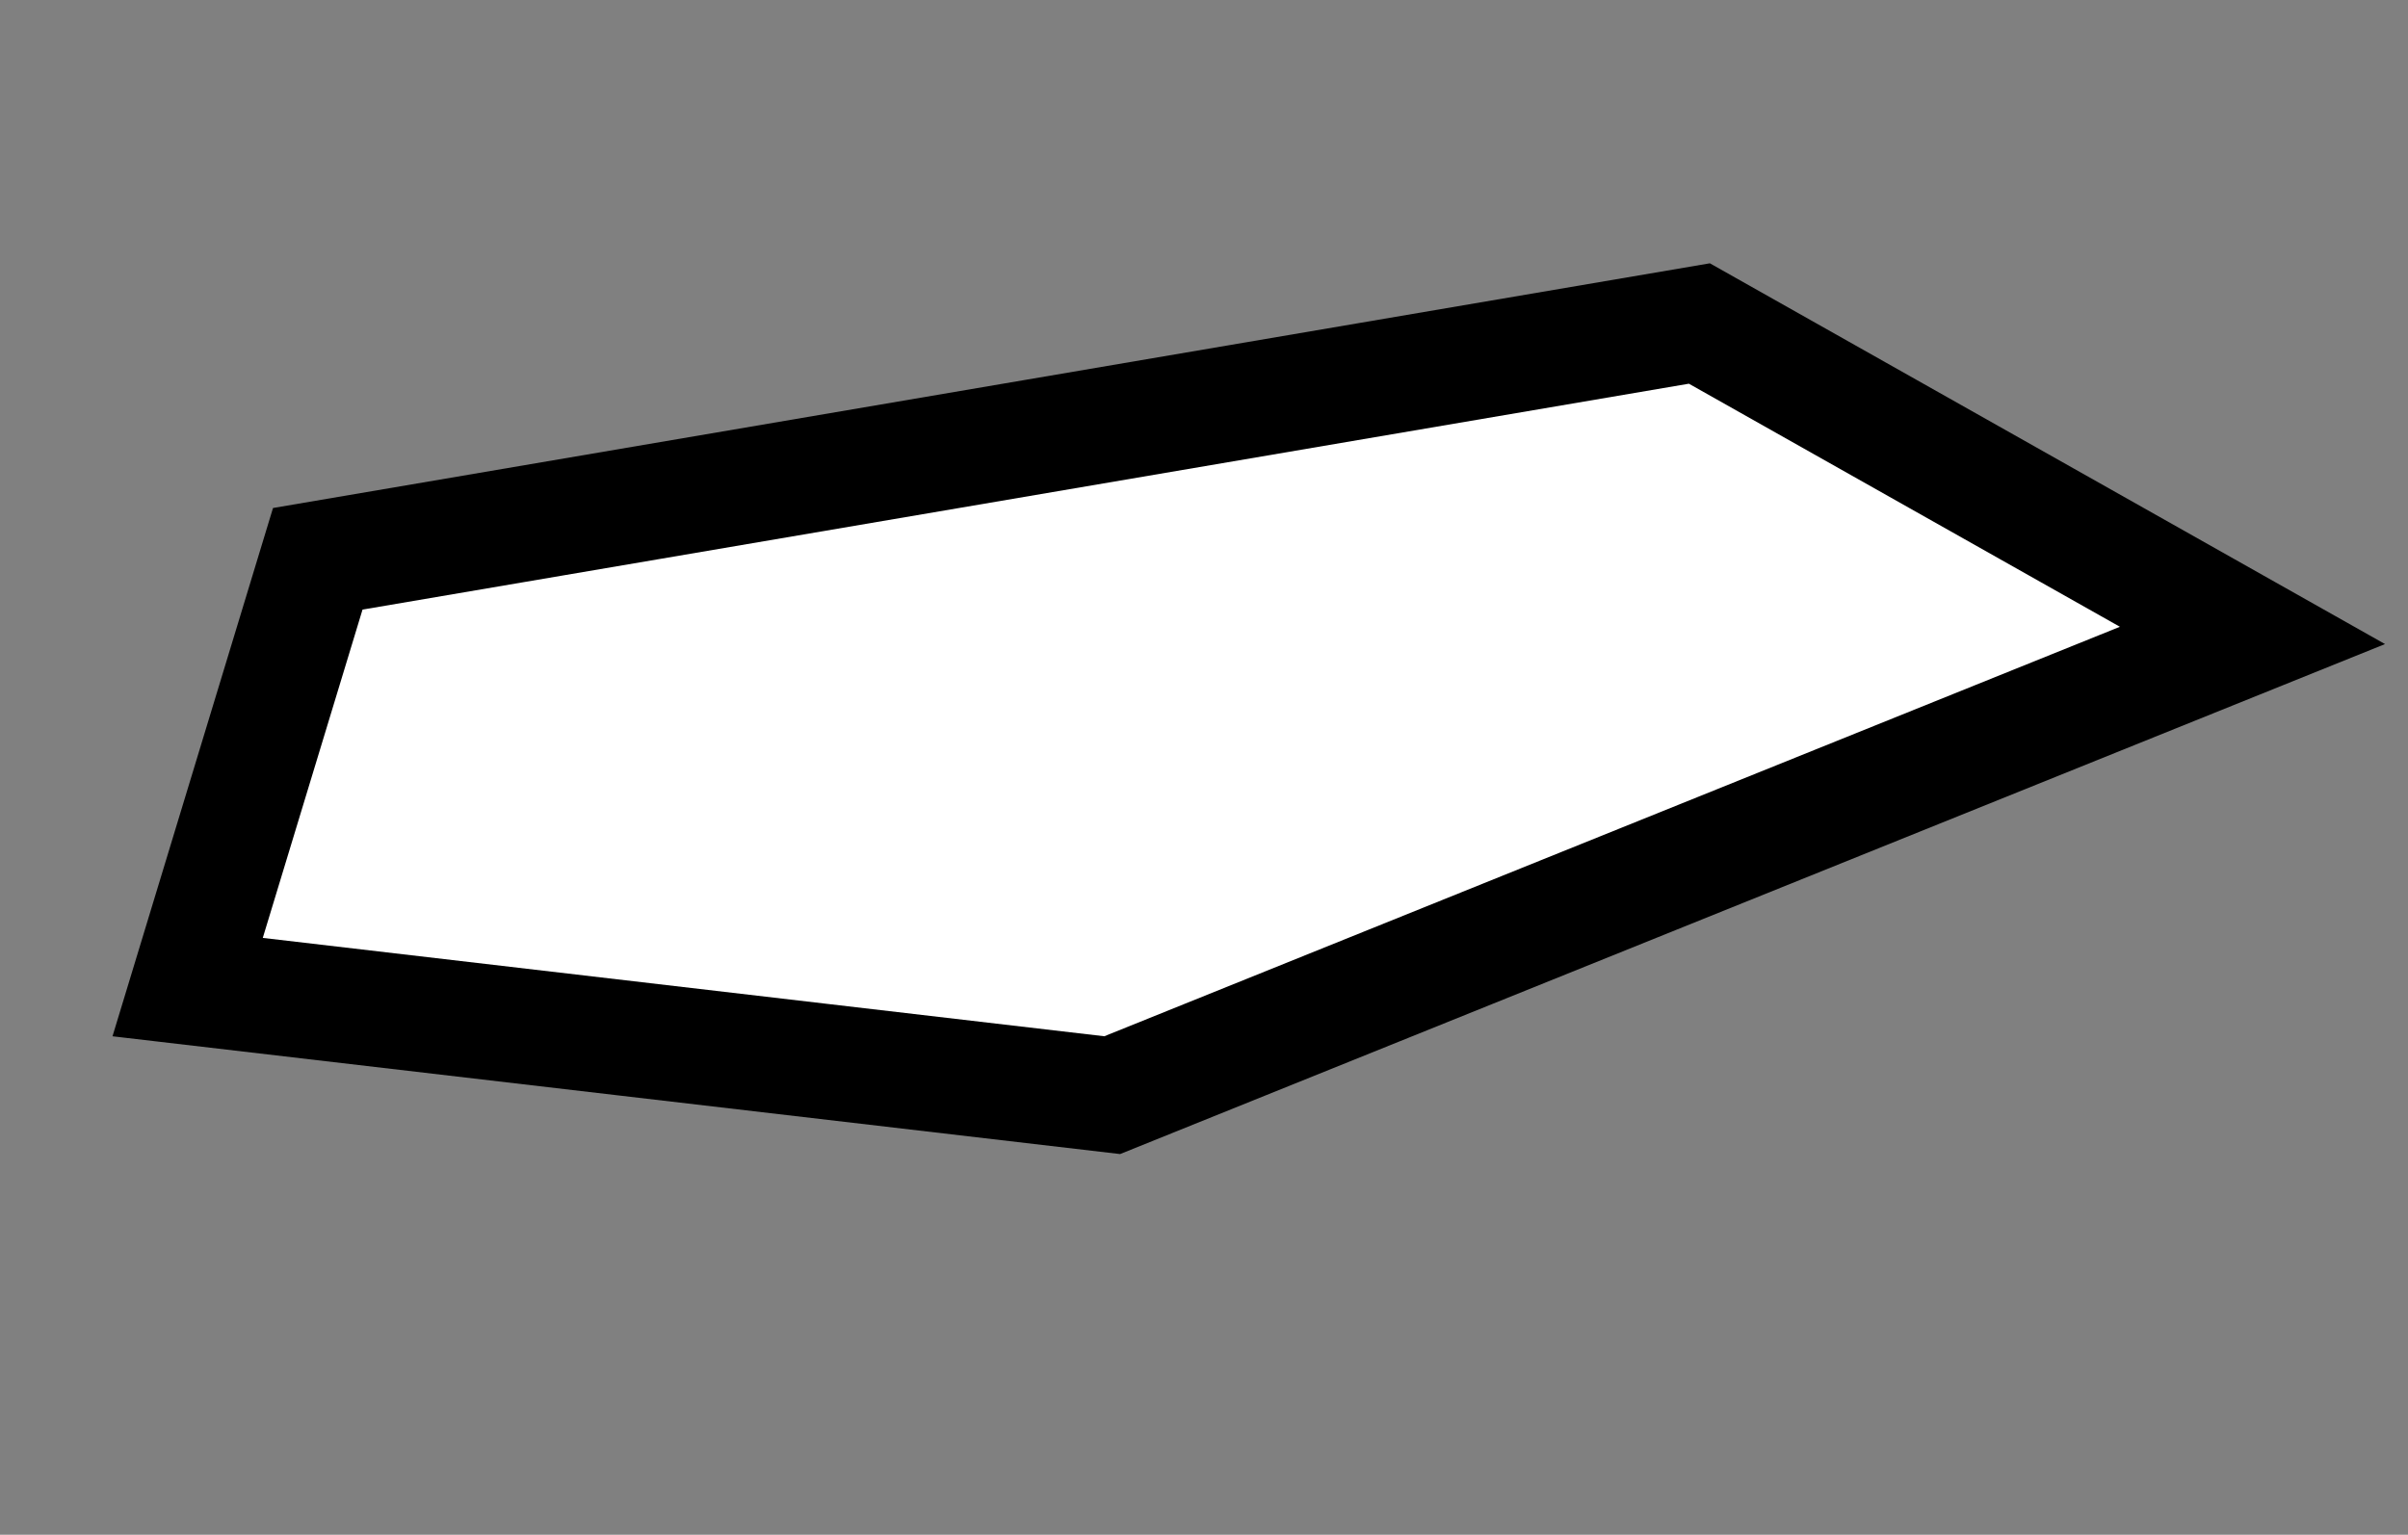 <svg width="80" height="51" viewBox="0 0 80 51" fill="none" xmlns="http://www.w3.org/2000/svg">
<rect x="0" y="0" width="80" height="51" fill="#808080" stroke="none"/>
<path d="M36.95 36.392L74.833 21.115L56.458 10.75L10.557 18.569L6.234 32.801L36.95 36.392Z" fill="white" stroke="black" stroke-width="3.827"/>
</svg>
